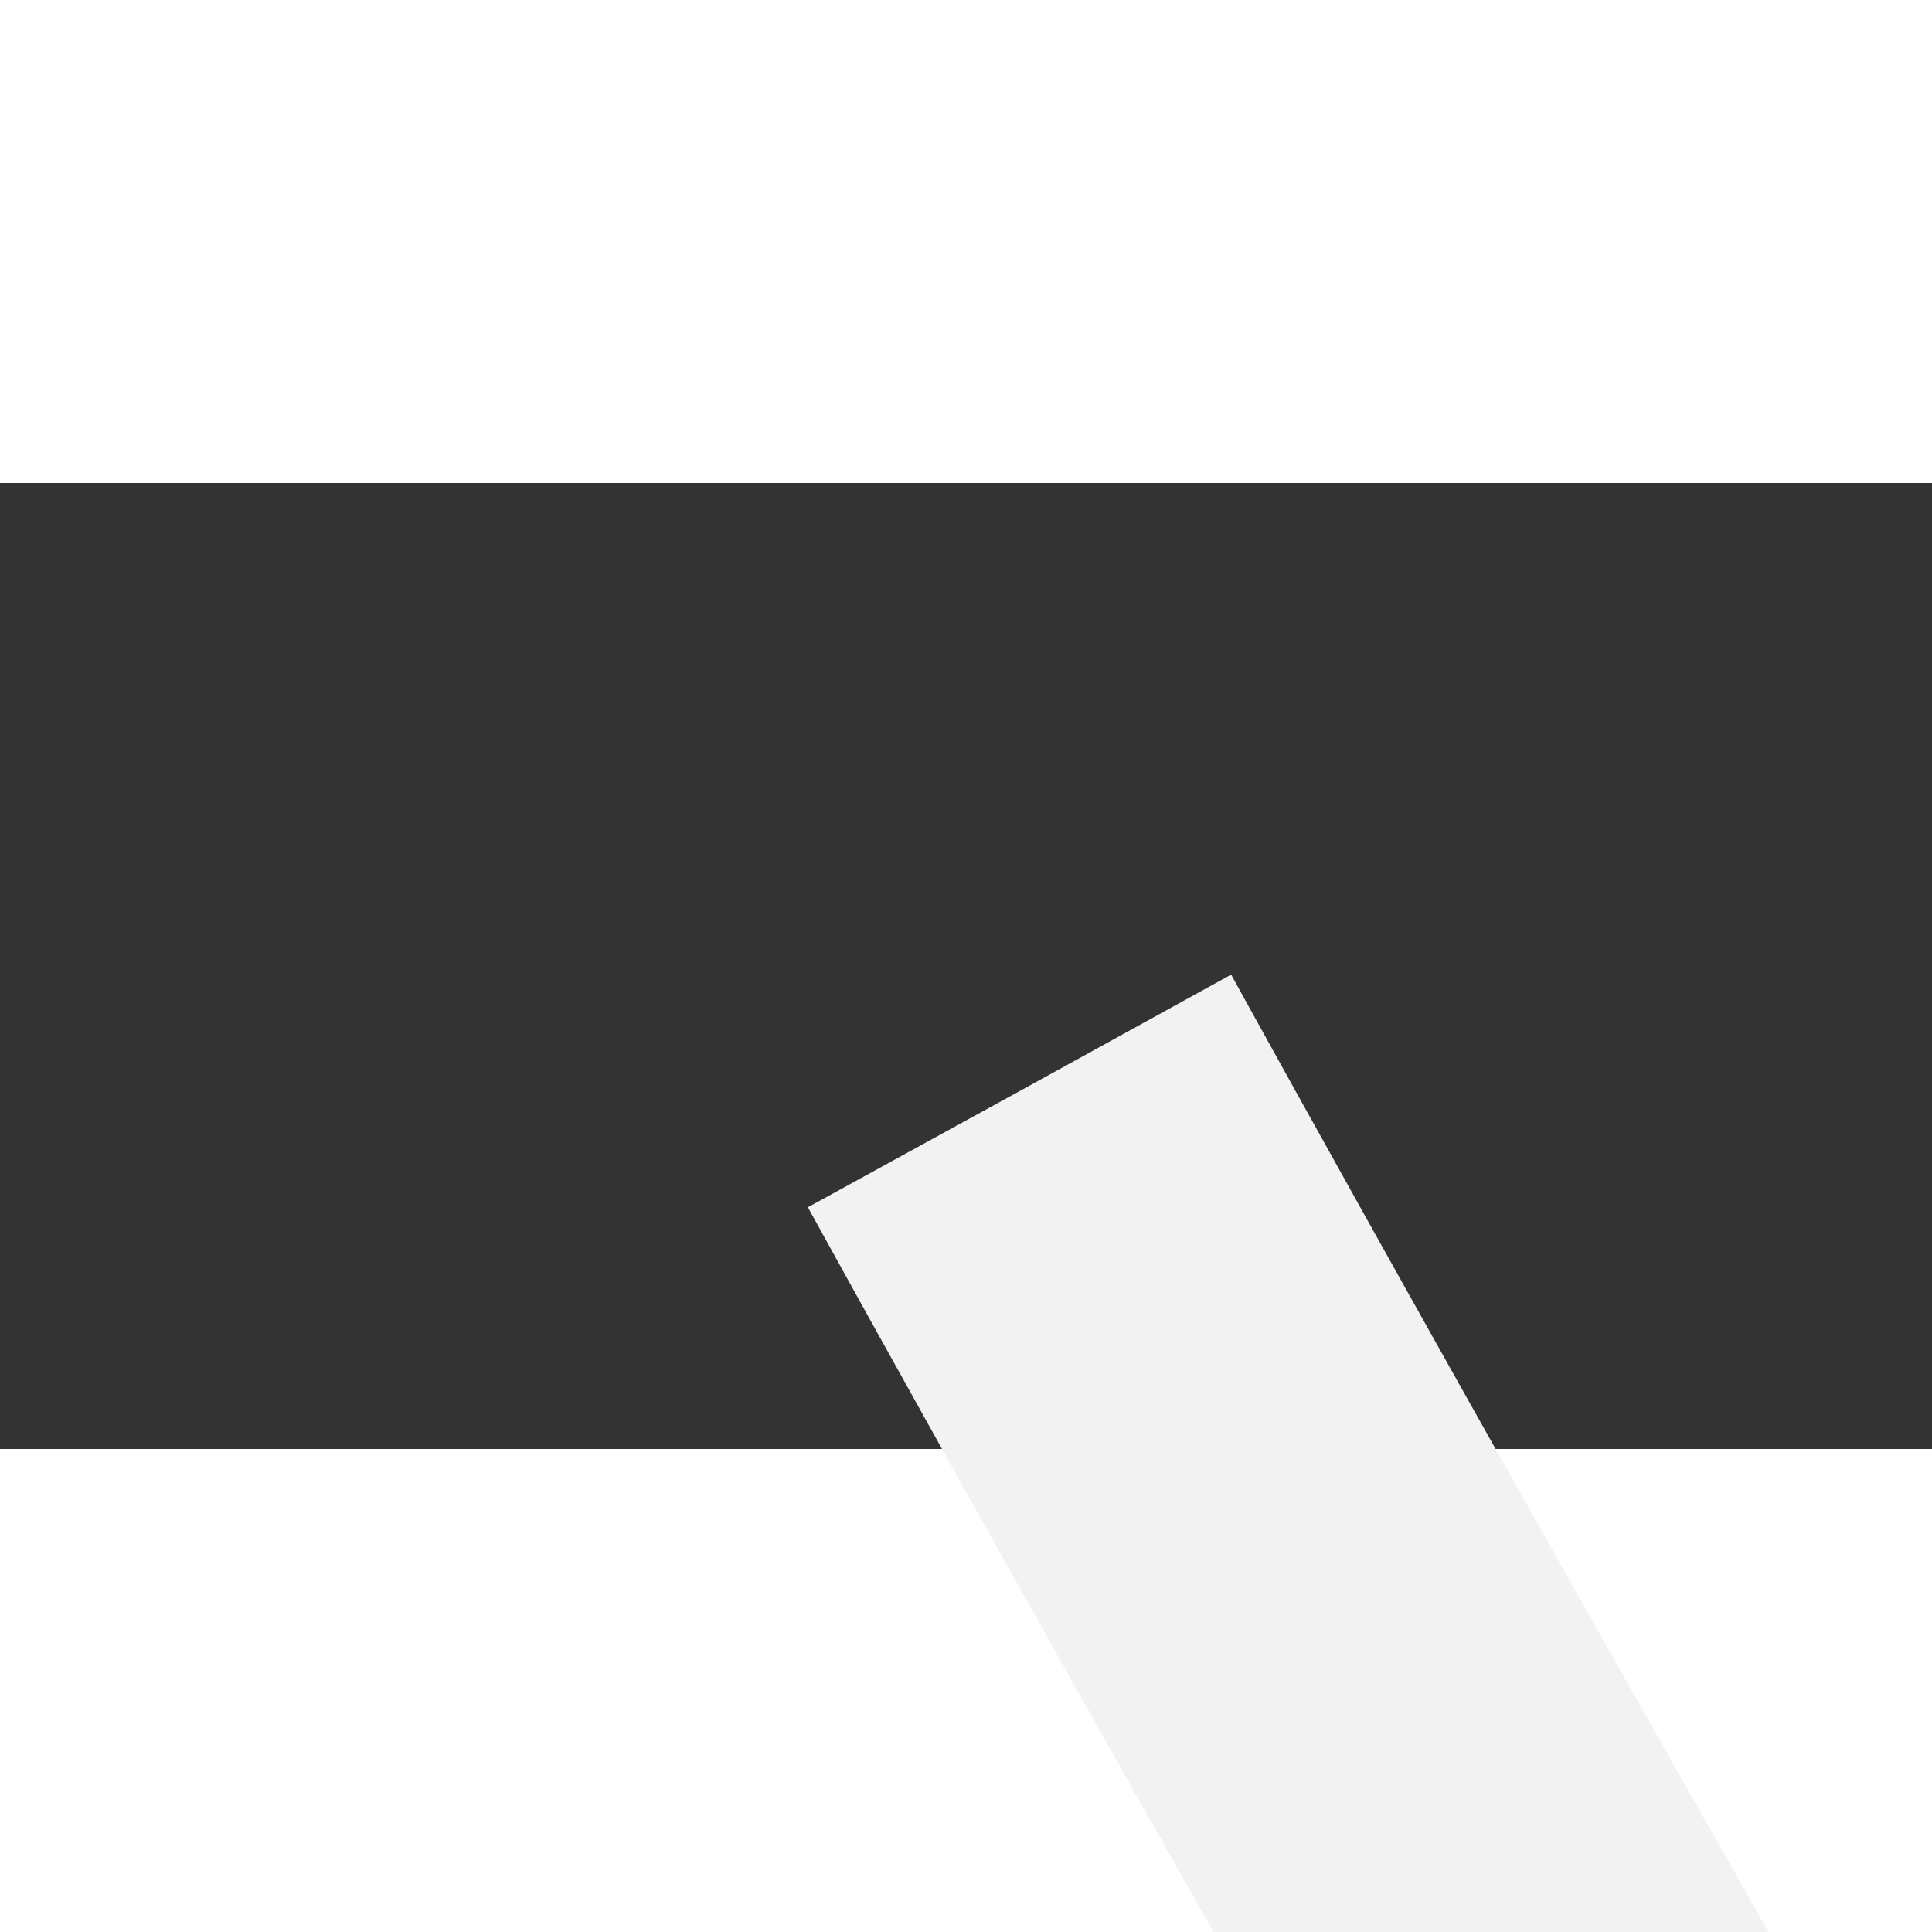 ﻿<?xml version="1.0" encoding="utf-8"?>
<svg version="1.1" xmlns:xlink="http://www.w3.org/1999/xlink" width="4px" height="4px" preserveAspectRatio="xMinYMid meet" viewBox="484 5539  4 2" xmlns="http://www.w3.org/2000/svg">
  <rect x="484" y="5539" width="4" height="2" fill="#333333" stroke="none"/>
  <path d="M 0.111 0.259  C 0.111 0.259  170.006 309.906  413.63 314.105  " stroke-width="1" stroke-dasharray="9,4" stroke="#f2f2f2" fill="none" transform="matrix(1 0 0 1 486 5540 )" />
  <path d="M 412.63 320.448  L 418.63 314.148  L 412.63 307.848  L 412.63 320.448  Z " fill-rule="nonzero" fill="#f2f2f2" stroke="none" transform="matrix(1 0 0 1 486 5540 )" />
</svg>